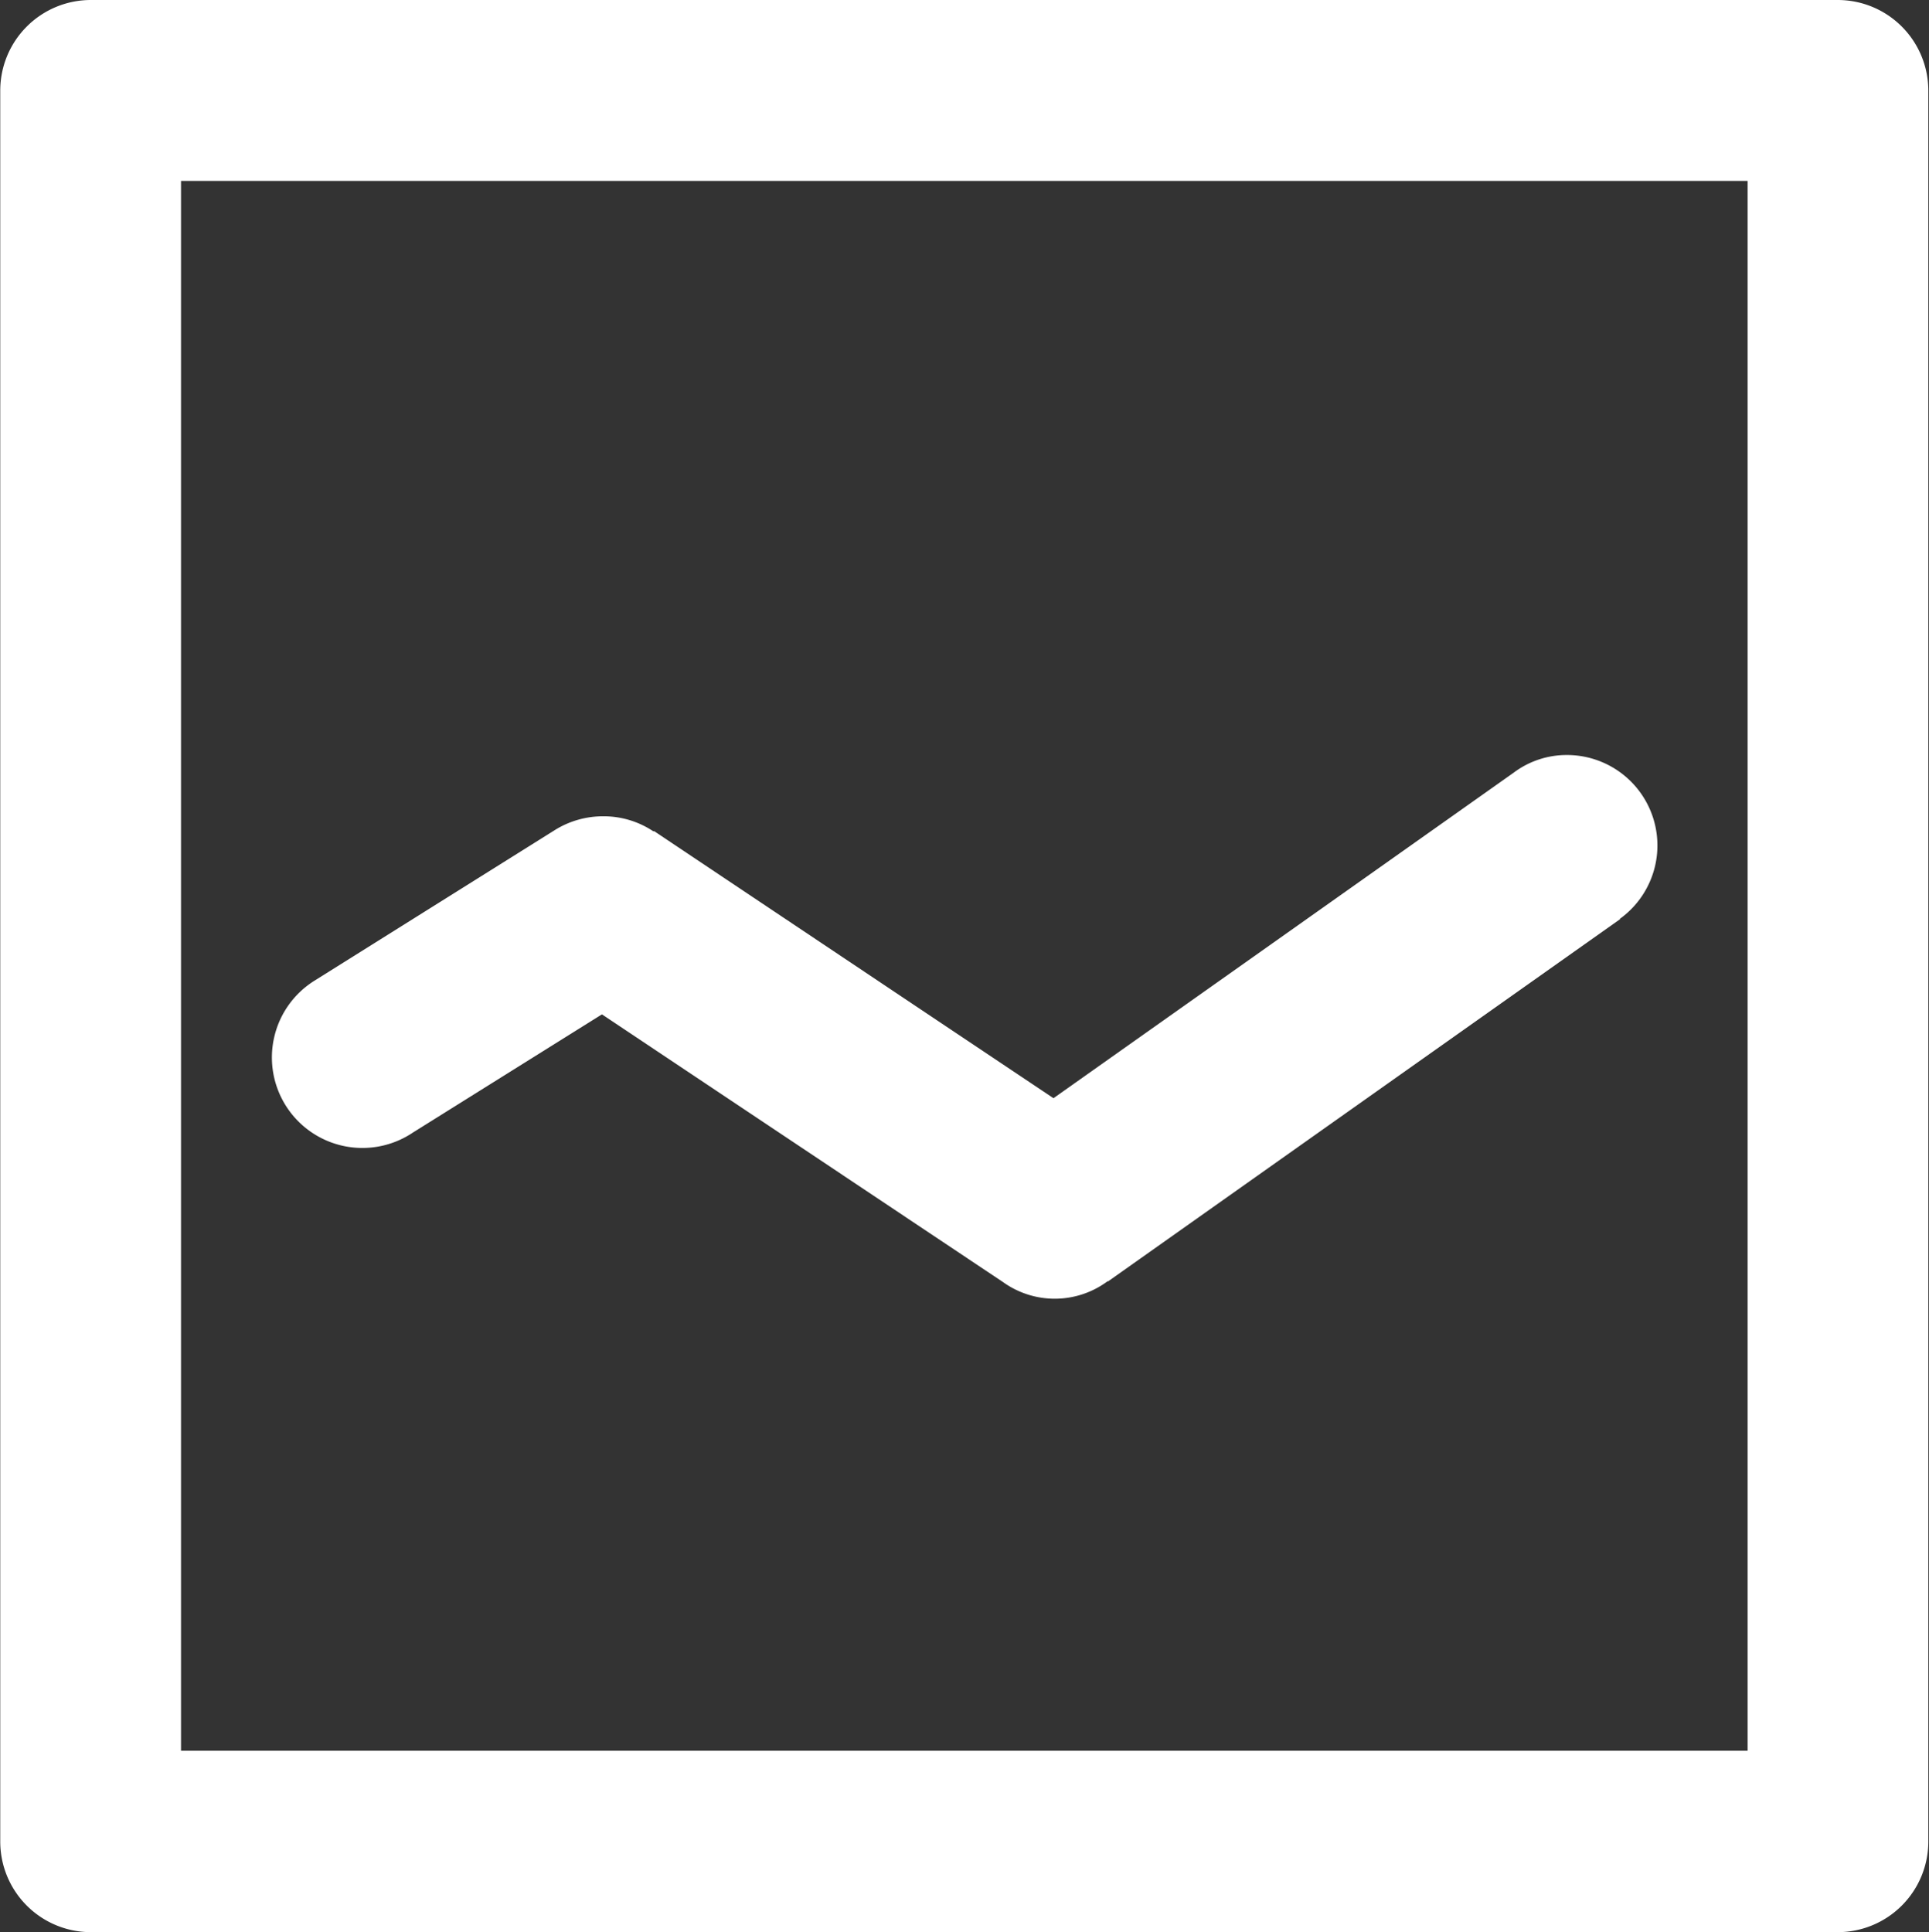<svg xmlns="http://www.w3.org/2000/svg" width="39.344" height="39.41" viewBox="0 0 39.344 39.41">
  <rect x="0" y="0" width="39.344" height="39.41" fill="#333333" stroke="none"/>
  <defs>
    <style>
      .cls-1 {
        fill: #fff;
        fill-rule: evenodd;
      }
    </style>
  </defs>
  <path id="LINE_GRAPH" data-name="LINE GRAPH" class="cls-1" d="M358.268,3200H322.63a1.848,1.848,0,0,1-1.844-1.85v-35.71a1.848,1.848,0,0,1,1.844-1.85h35.638a1.848,1.848,0,0,1,1.843,1.85v35.71A1.848,1.848,0,0,1,358.268,3200Zm-1.843-35.72H324.473v32.02h31.952v-32.02ZM327.2,3180.59h0l4.915-3.08h0a1.858,1.858,0,0,1,.964-0.27,1.828,1.828,0,0,1,1.033.31l0.007-.01,8.149,5.45,9.386-6.64a1.8,1.8,0,0,1,1.088-.36,1.845,1.845,0,0,1,1.08,3.34v0.01l-10.446,7.39v-0.01a1.808,1.808,0,0,1-2.138.02l-8.18-5.46-3.854,2.41A1.846,1.846,0,1,1,327.2,3180.59Z" transform="translate(-320.781 -3160.59)"/>
</svg>
